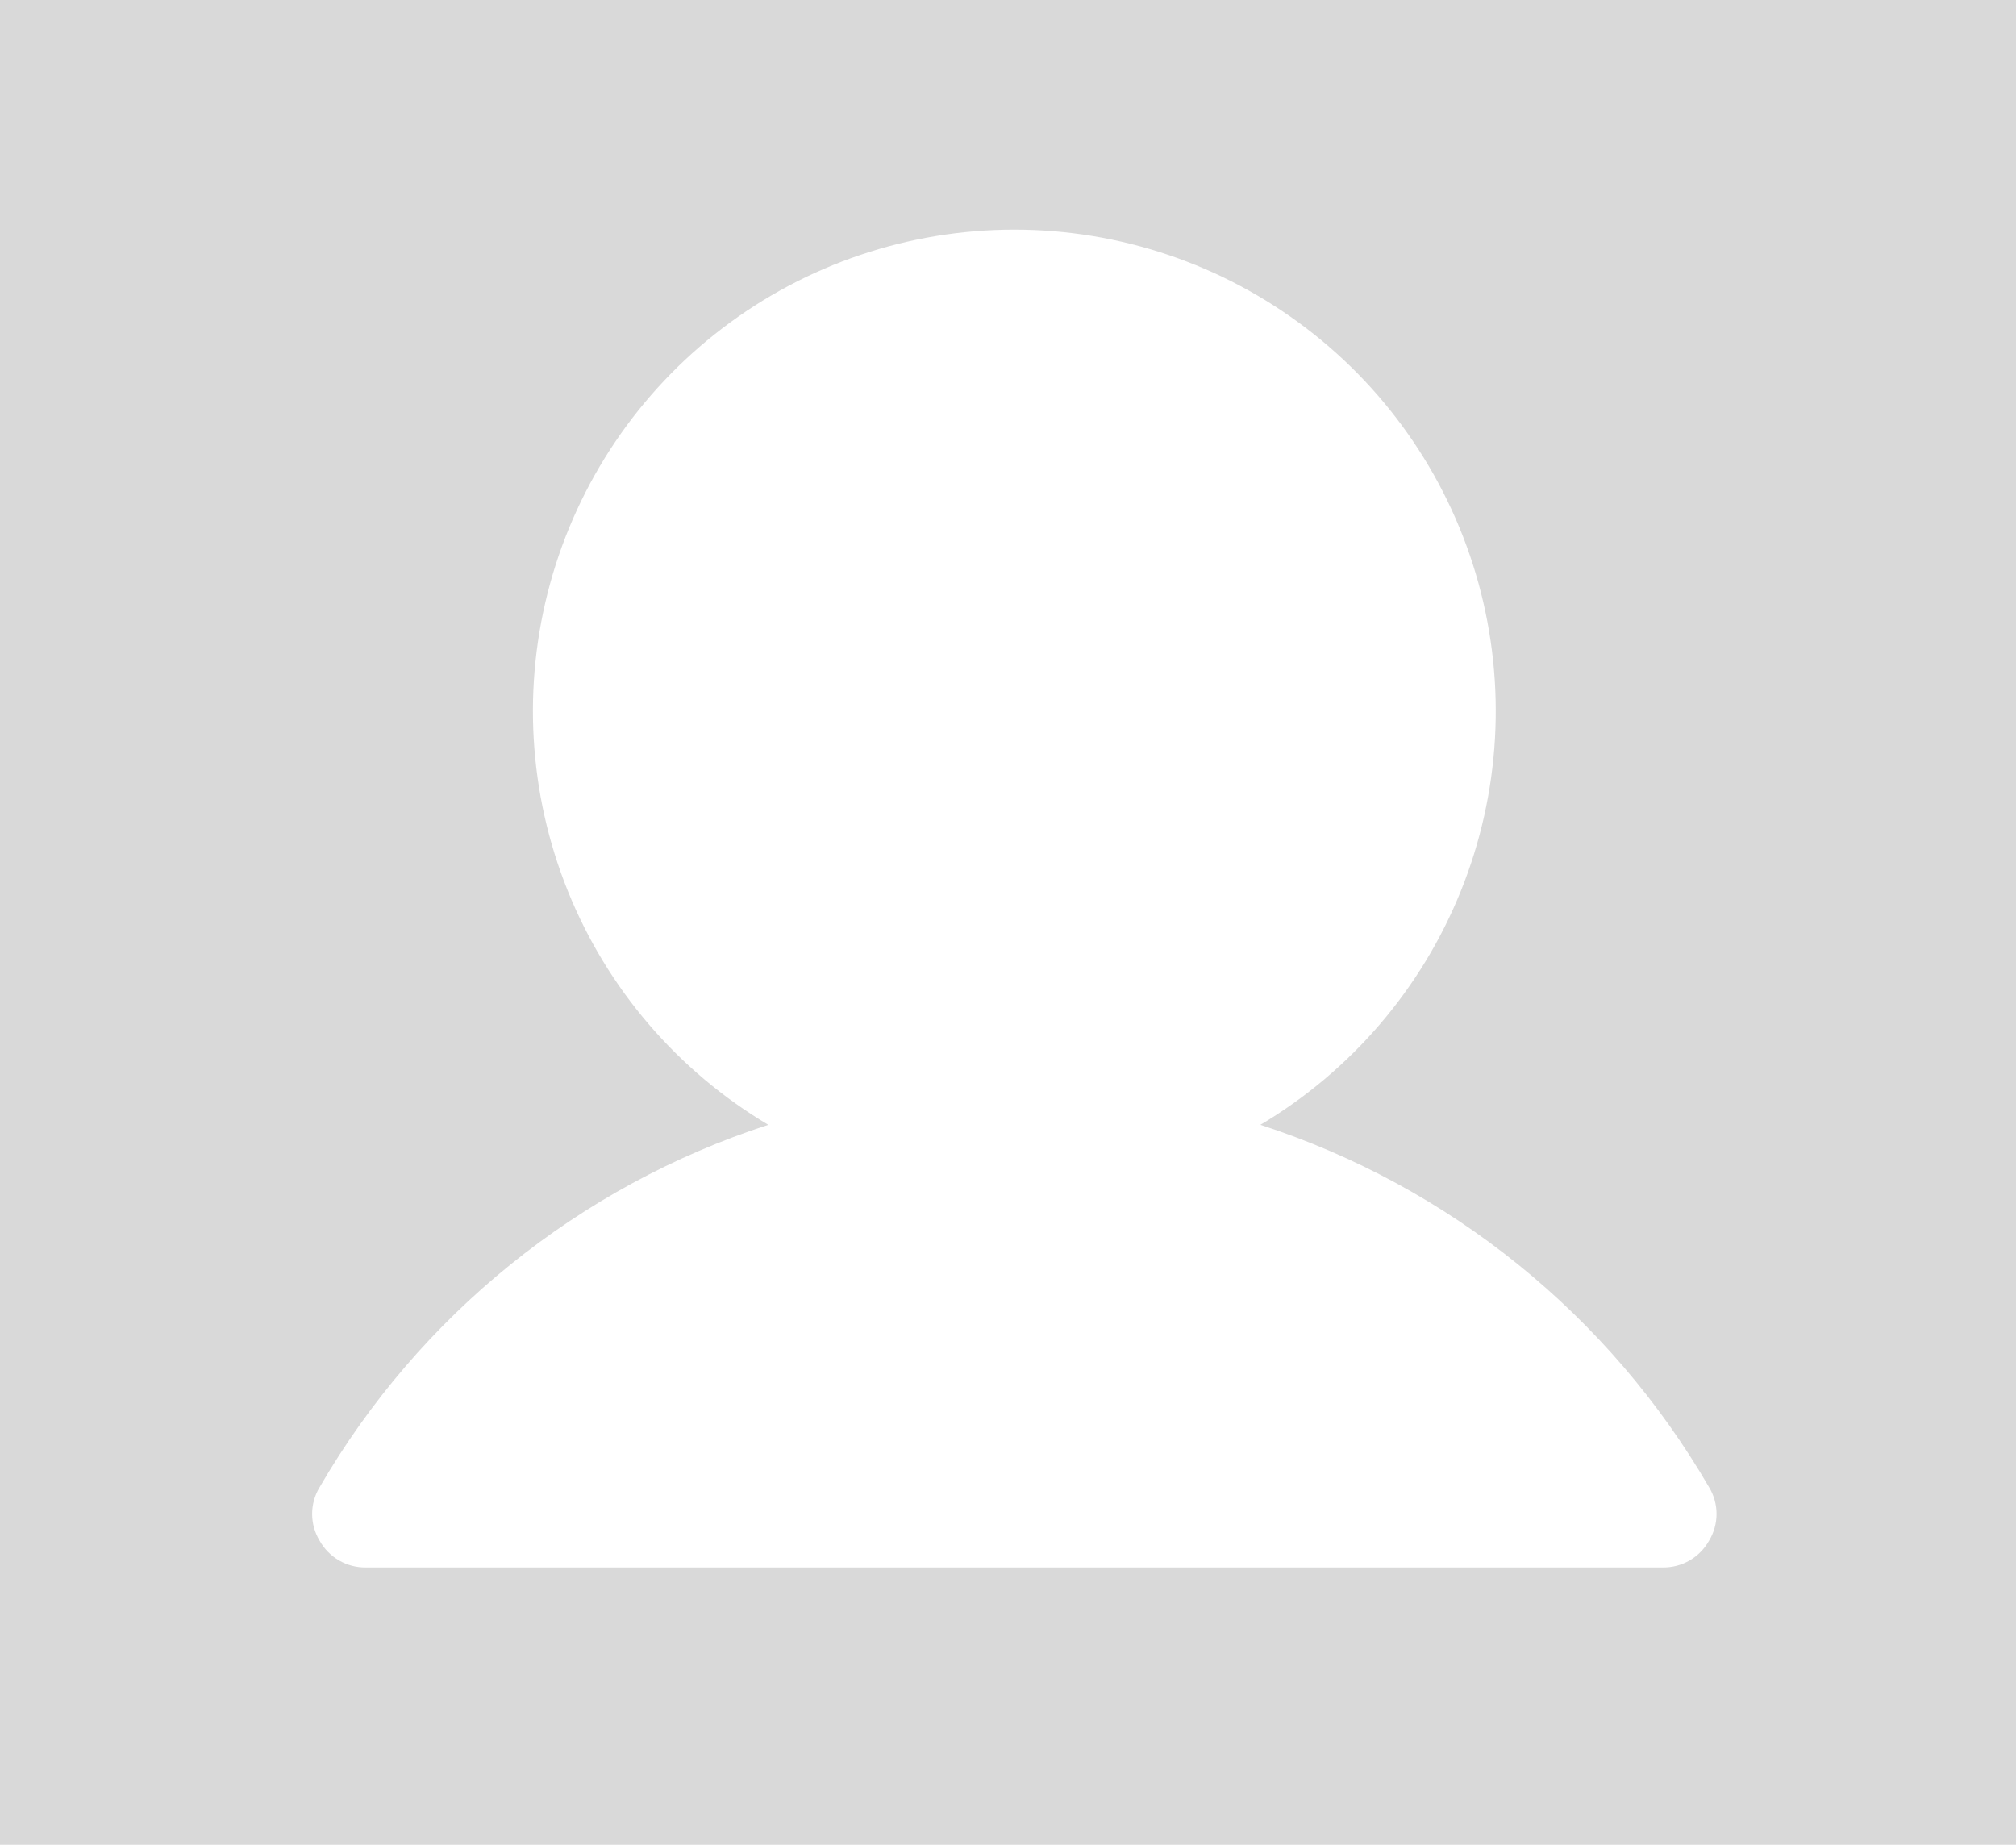 <svg width="318" height="291" viewBox="0 0 318 291" fill="none" xmlns="http://www.w3.org/2000/svg">
<rect width="318" height="291" fill="#D9D9D9"/>
<path d="M269.582 234.594C253.838 207.473 228.638 187.117 198.812 177.43C213.109 168.929 224.218 155.969 230.434 140.541C236.651 125.114 237.63 108.072 233.222 92.034C228.814 75.996 219.262 61.849 206.034 51.767C192.805 41.684 176.633 36.223 160 36.223C143.367 36.223 127.195 41.684 113.966 51.767C100.738 61.849 91.186 75.996 86.778 92.034C82.37 108.072 83.349 125.114 89.566 140.541C95.782 155.969 106.891 168.929 121.187 177.43C91.362 187.117 66.162 207.473 50.418 234.594C49.645 235.865 49.236 237.325 49.236 238.813C49.236 240.301 49.645 241.76 50.418 243.031C51.139 244.324 52.196 245.399 53.477 246.141C54.757 246.884 56.215 247.267 57.695 247.25H262.305C263.785 247.267 265.242 246.884 266.523 246.141C267.804 245.399 268.861 244.324 269.582 243.031C270.355 241.76 270.764 240.301 270.764 238.813C270.764 237.325 270.355 235.865 269.582 234.594V234.594Z" fill="white"/>
</svg>
